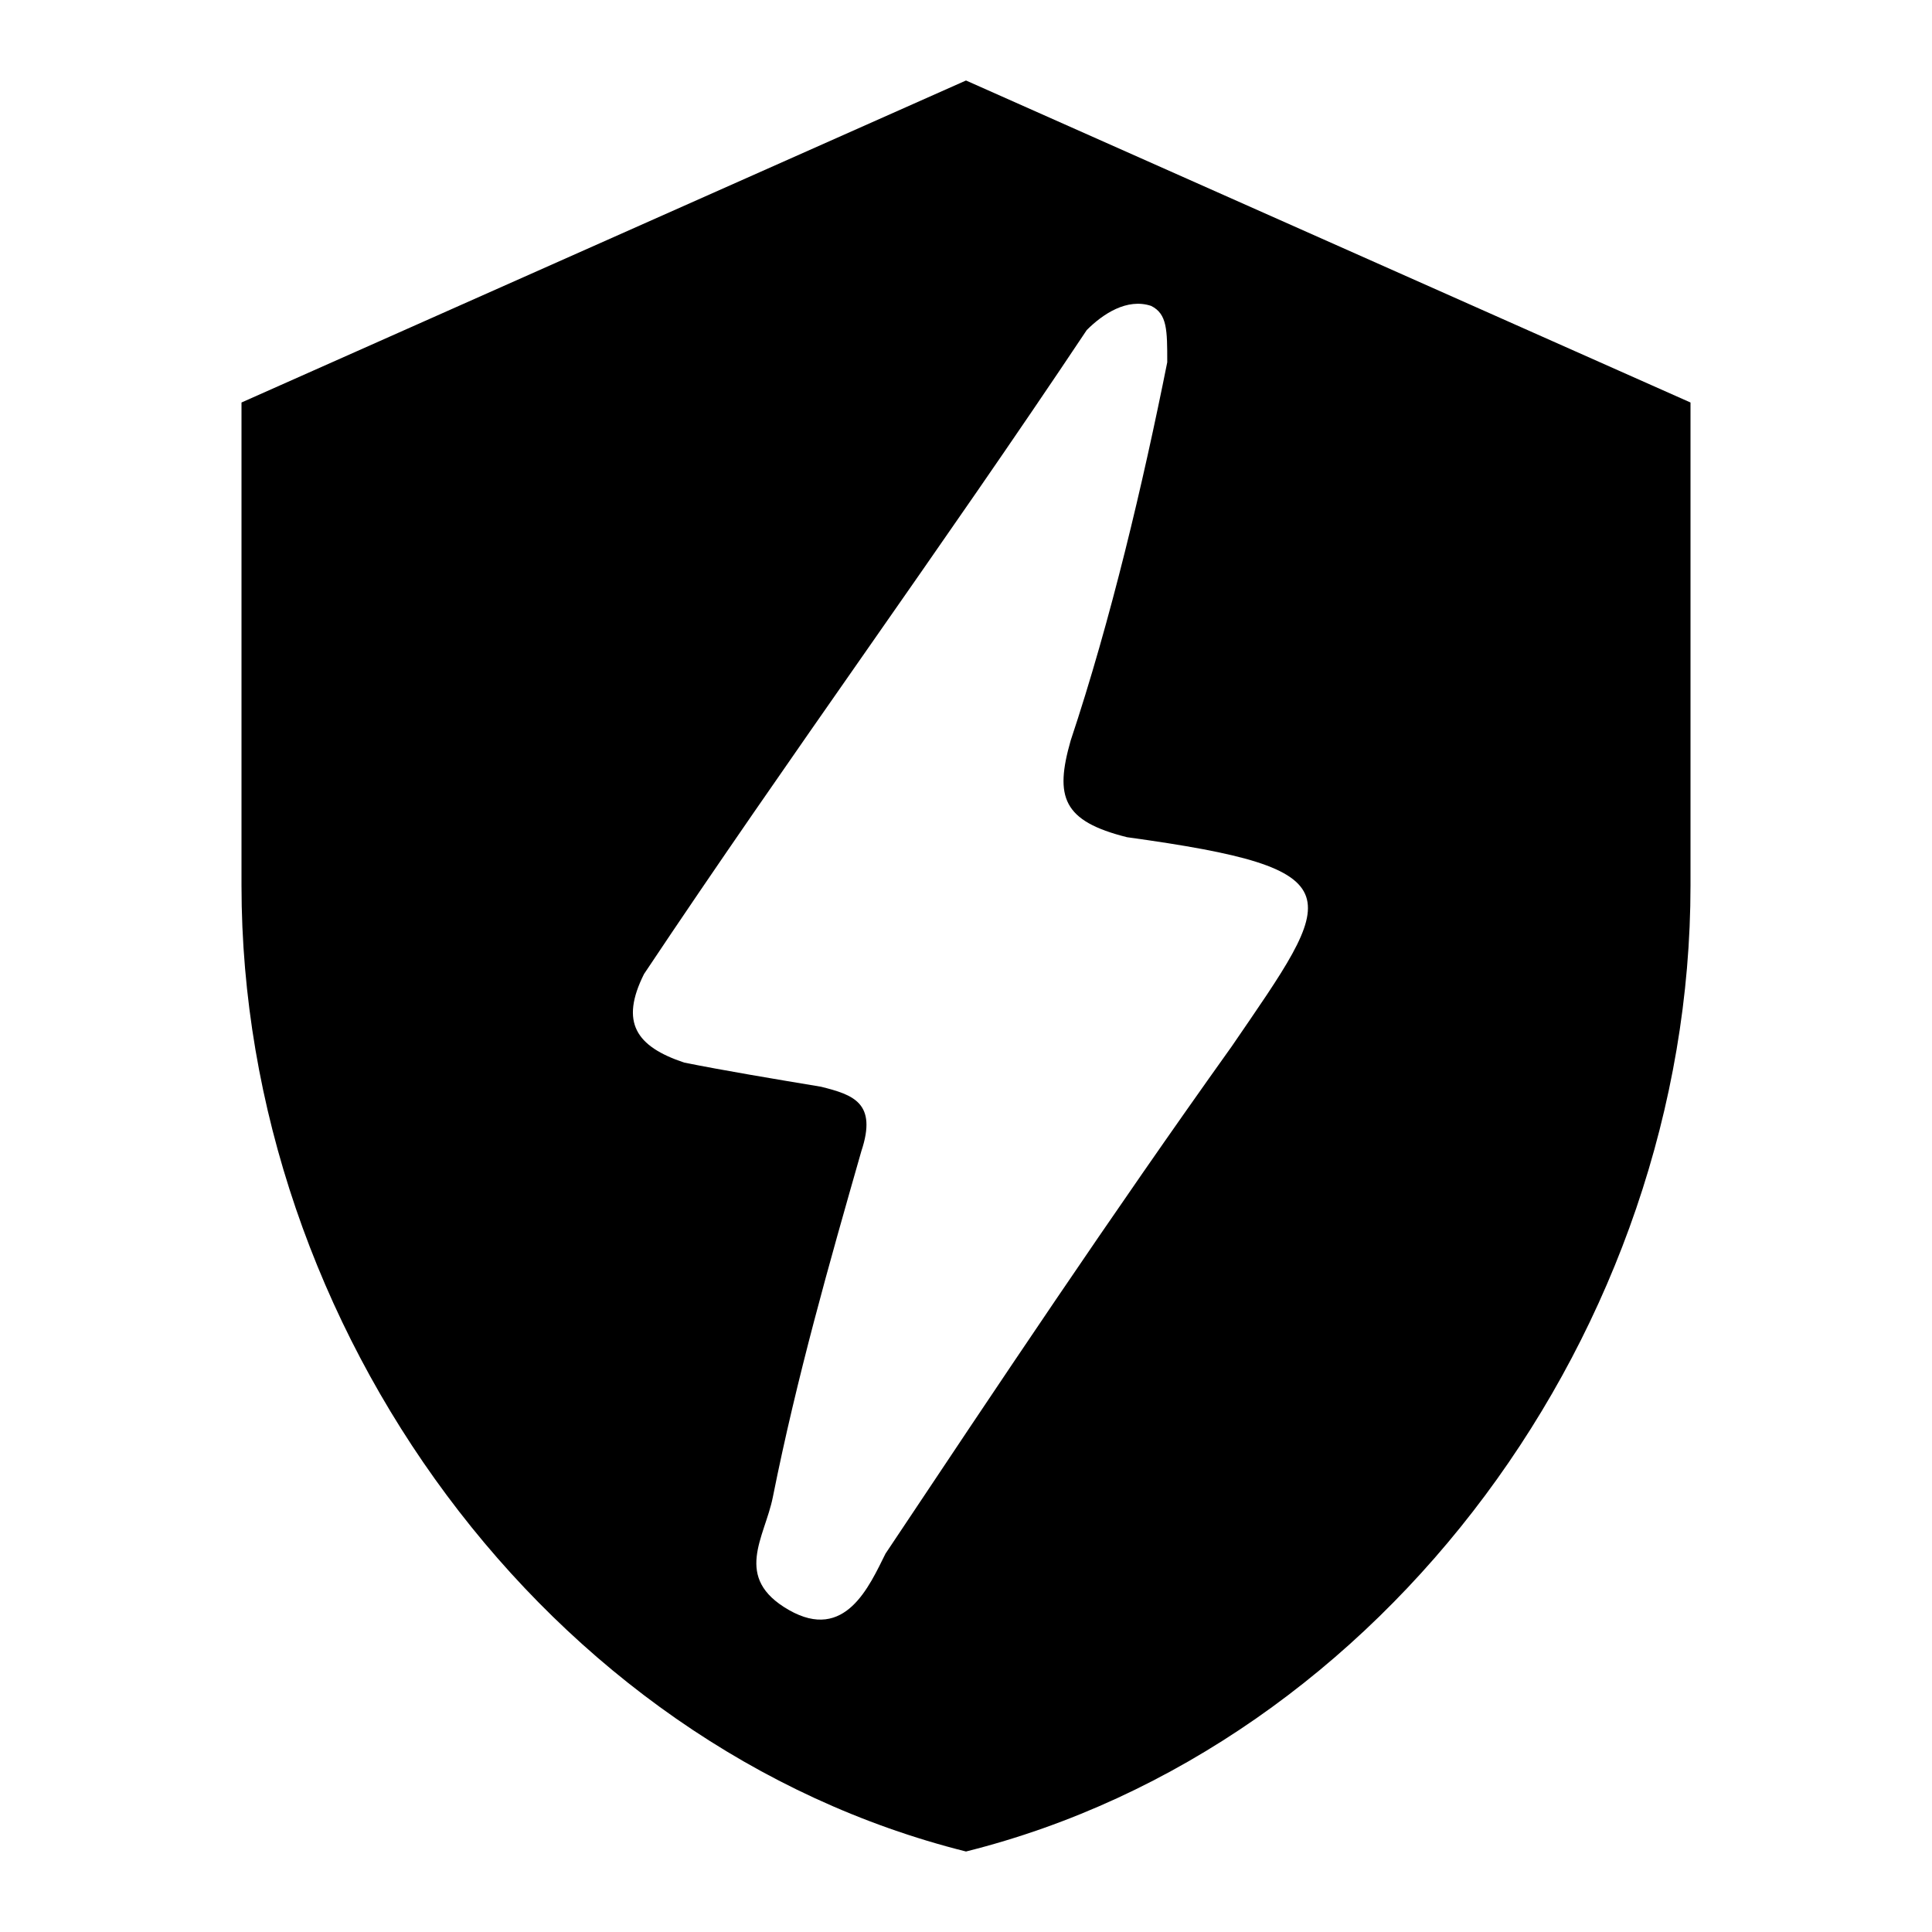 <?xml version="1.0" encoding="utf-8"?>
<!-- Generator: Adobe Illustrator 19.2.1, SVG Export Plug-In . SVG Version: 6.00 Build 0)  -->
<svg version="1.1" id="Layer_1" xmlns="http://www.w3.org/2000/svg" xmlns:xlink="http://www.w3.org/1999/xlink" x="0px" y="0px"
	 viewBox="0 0 24 24" style="enable-background:new 0 0 24 24;" xml:space="preserve">
<path d="M12,1L3,5v6c0,5.5,3.8,10.7,9,12c5.2-1.3,9-6.5,9-12V5L12,1z M15.3,13c-1.5,2.1-2.9,4.2-4.3,6.3c-0.2,0.4-0.5,1.1-1.2,0.7
	s-0.3-0.9-0.2-1.4c0.3-1.5,0.7-2.9,1.1-4.3c0.2-0.6-0.1-0.7-0.5-0.8c-0.6-0.1-1.2-0.2-1.7-0.3C7.9,13,7.7,12.7,8,12.1
	c1.8-2.7,3.7-5.3,5.5-8c0.2-0.2,0.5-0.4,0.8-0.3c0.2,0.1,0.2,0.3,0.2,0.7c-0.3,1.5-0.7,3.2-1.2,4.7c-0.2,0.7-0.1,1,0.7,1.2
	C16.9,10.8,16.6,11.1,15.3,13z"/>
</svg>
